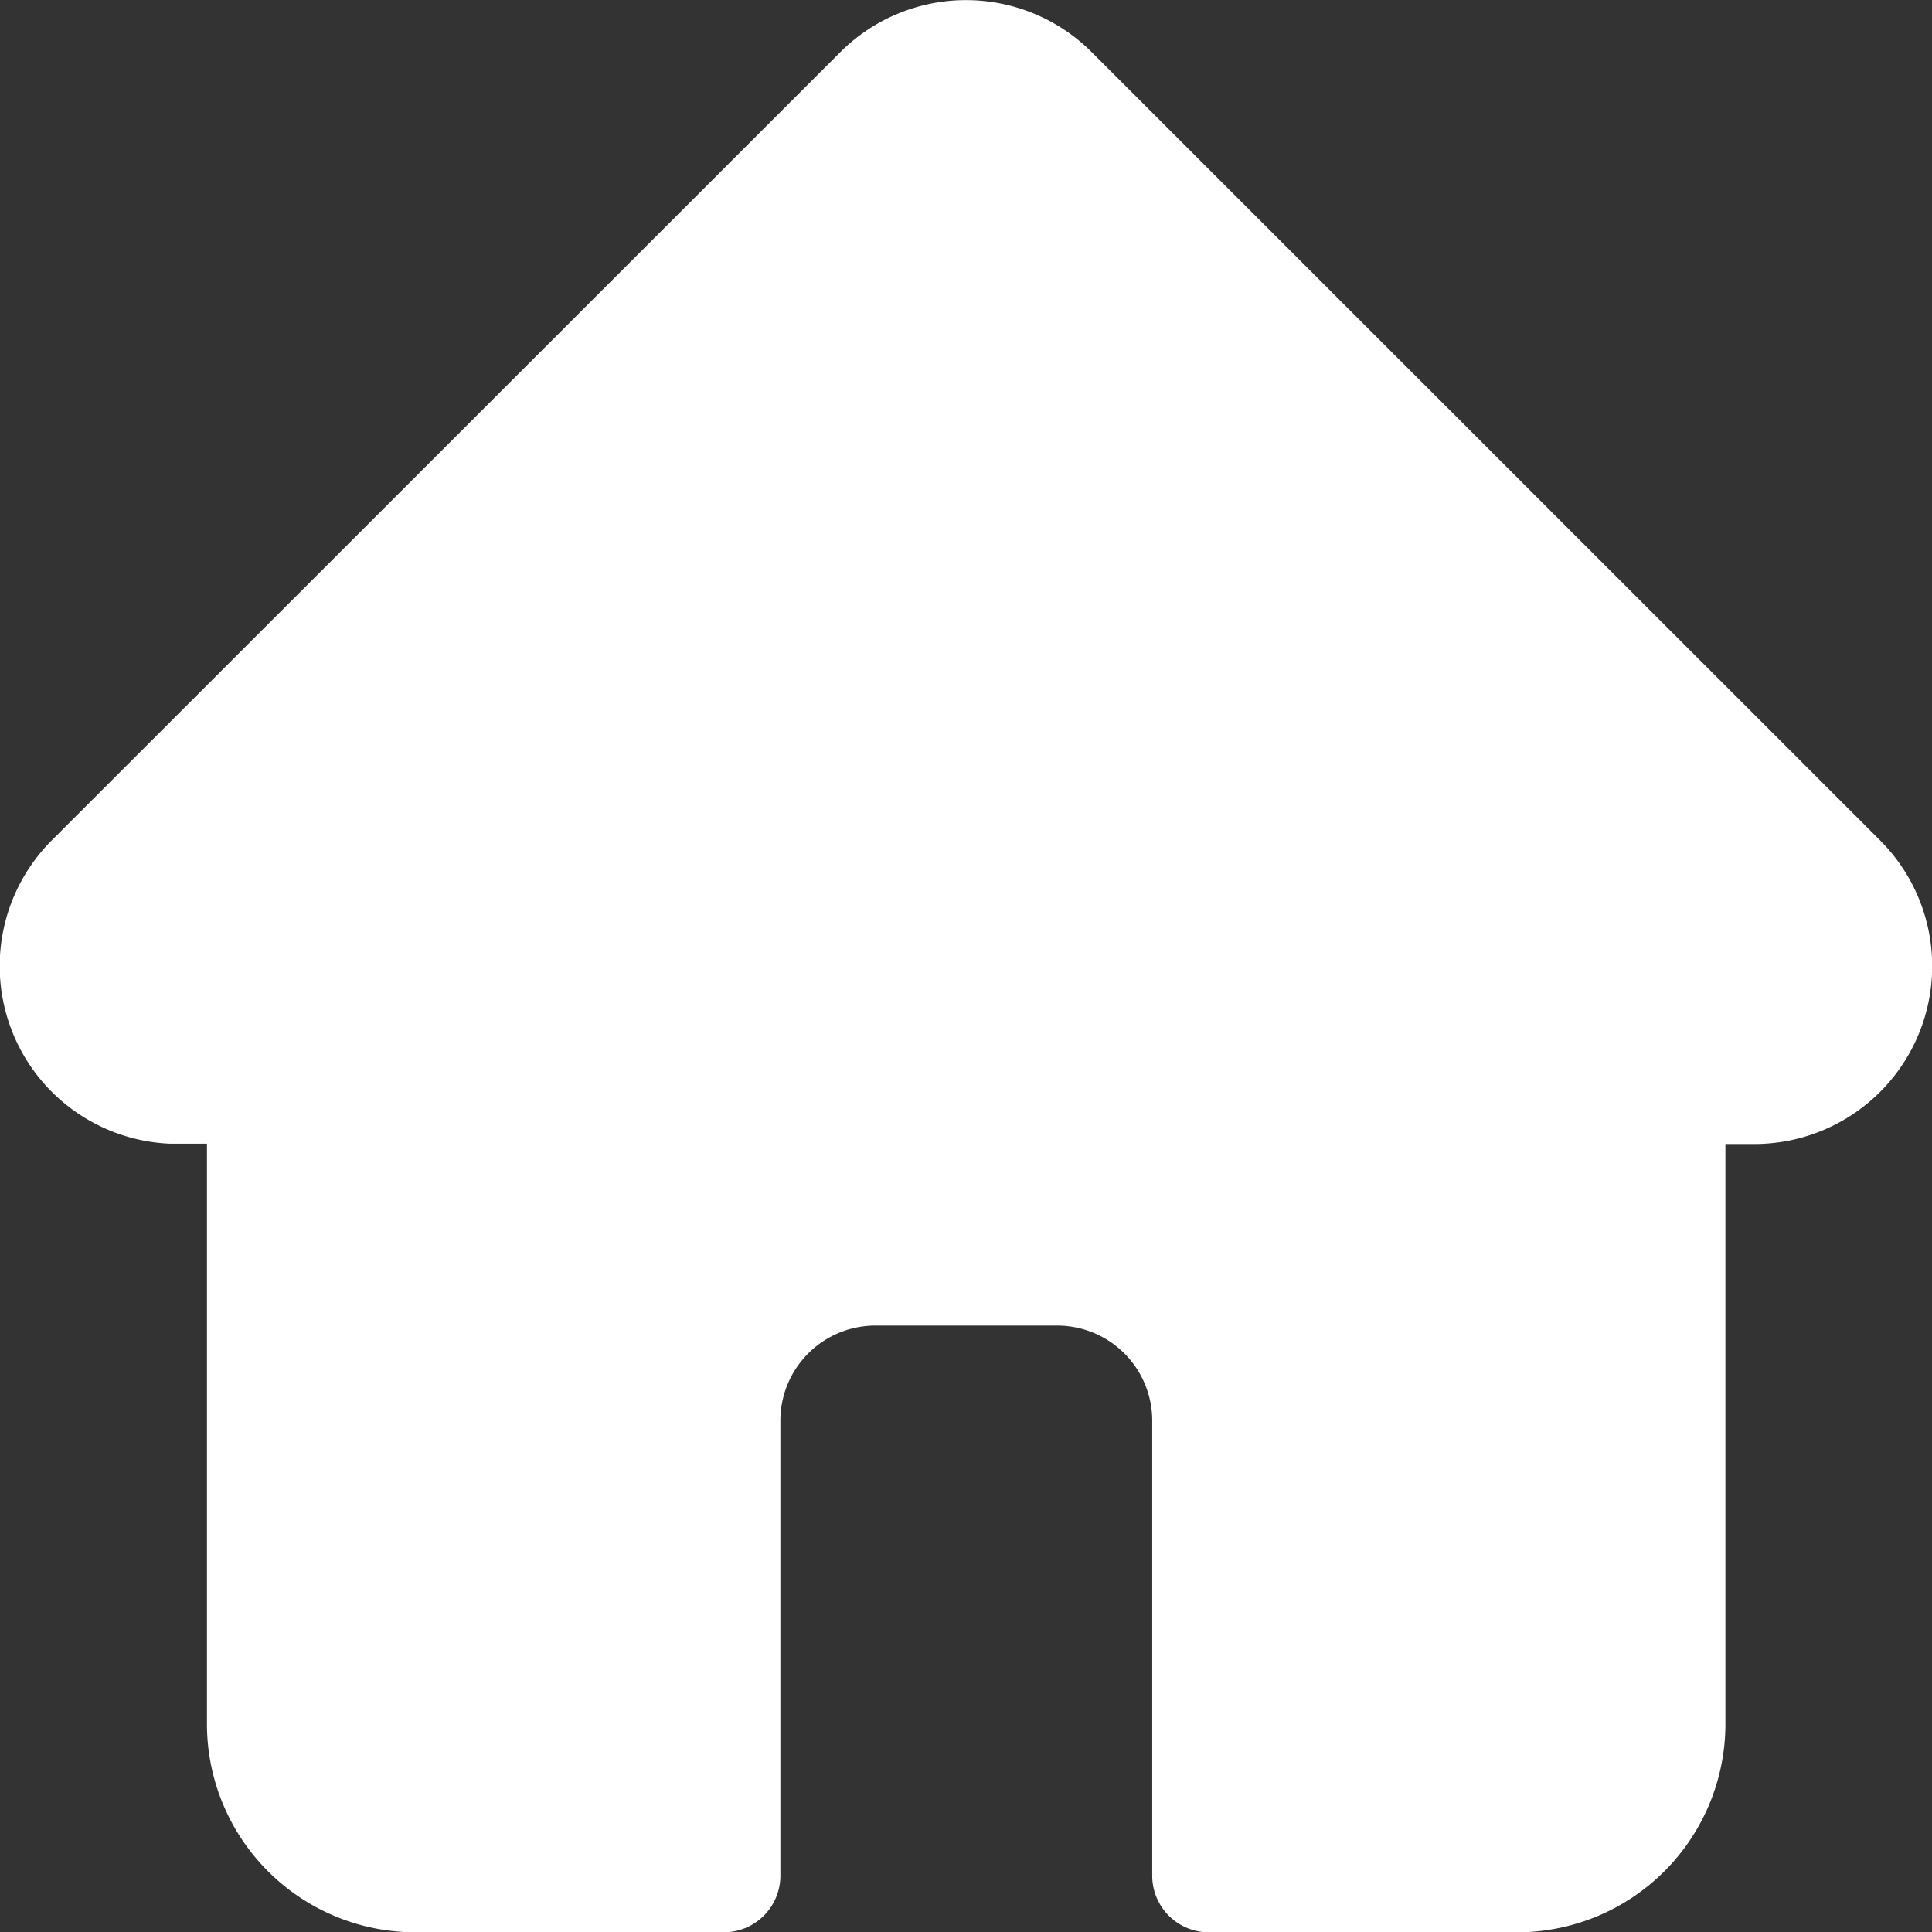 <svg xmlns="http://www.w3.org/2000/svg" width="25.896" height="25.898" viewBox="0 0 25.896 25.898">
  <rect x="0" y="0" width="25.896" height="25.898" fill="#333333" stroke="none"/>
  <path id="home" d="M25.2,11.265l0,0L14.633.7a2.384,2.384,0,0,0-3.372,0L.7,11.257l-.011.011A2.383,2.383,0,0,0,2.278,15.33q.036,0,.074,0h.421v7.775A2.793,2.793,0,0,0,5.564,25.9H9.7a.759.759,0,0,0,.759-.759v-6.1a1.274,1.274,0,0,1,1.273-1.273h2.438a1.274,1.274,0,0,1,1.273,1.273v6.1a.759.759,0,0,0,.759.759h4.133a2.793,2.793,0,0,0,2.791-2.79V15.334h.39A2.384,2.384,0,0,0,25.2,11.265Zm0,0" transform="translate(0.001)" fill="#fff"/>
</svg>
